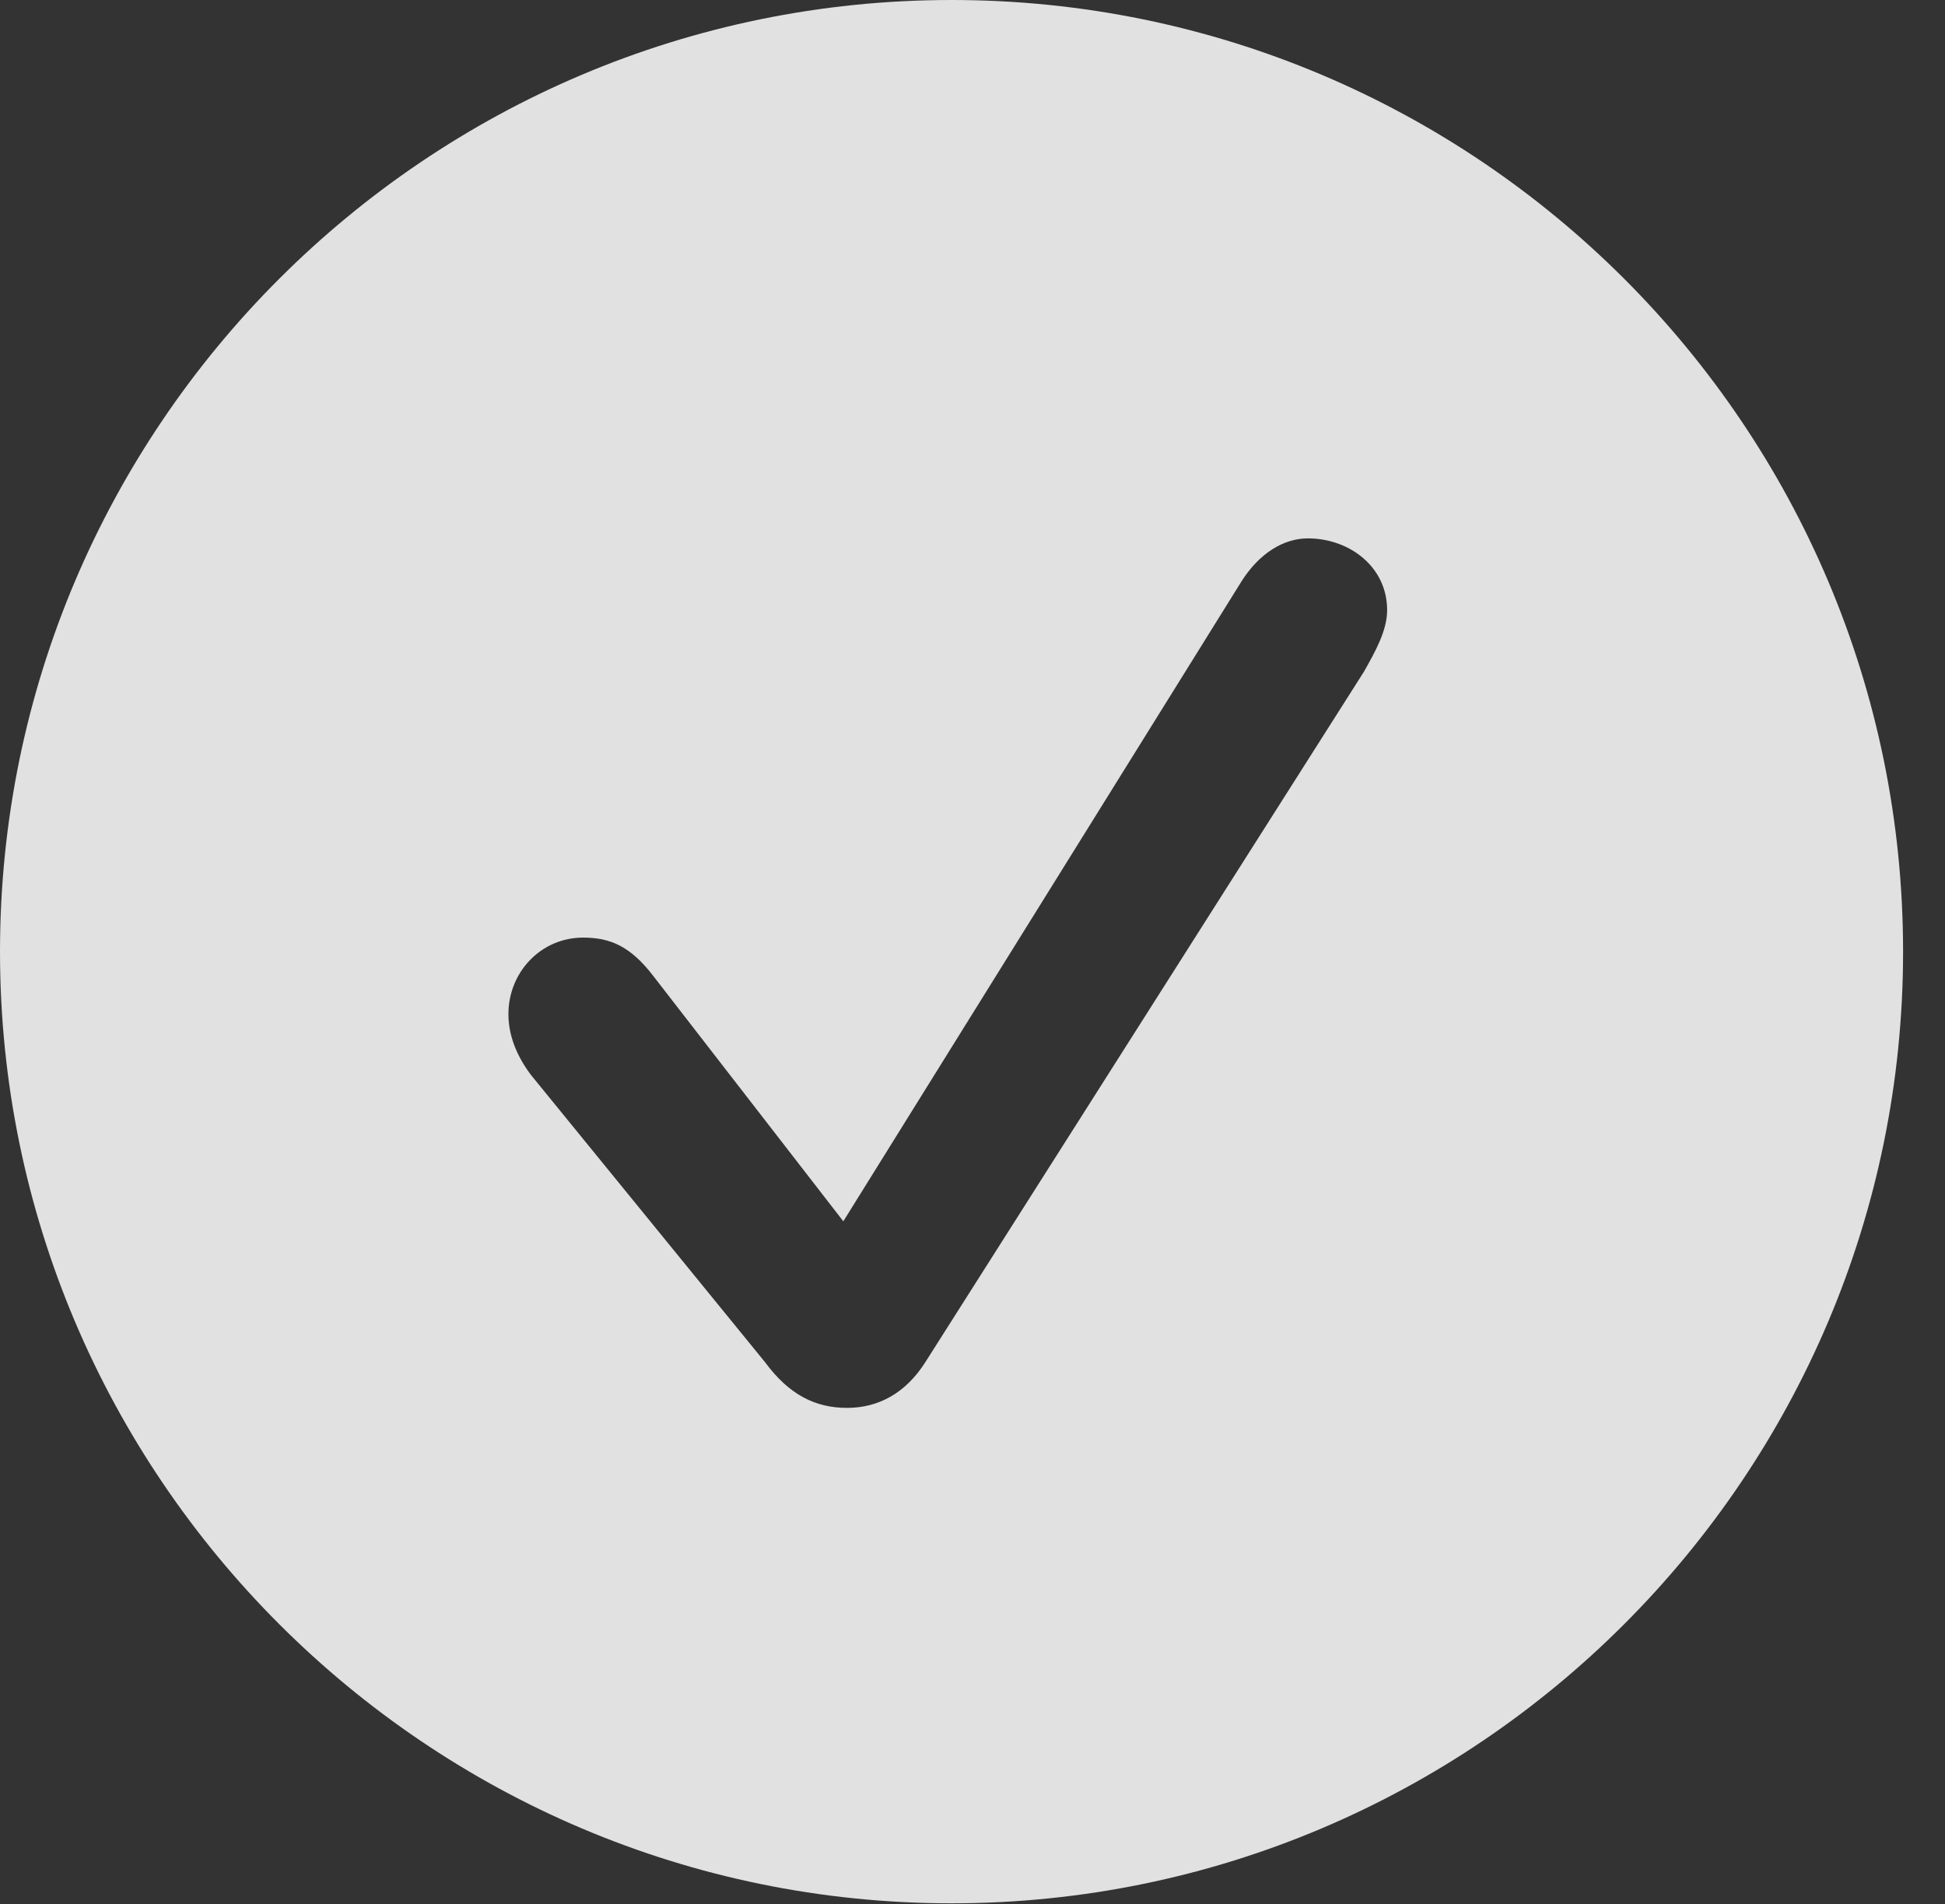 <?xml version="1.0" encoding="UTF-8"?>
<!--Generator: Apple Native CoreSVG 326-->
<!DOCTYPE svg
PUBLIC "-//W3C//DTD SVG 1.1//EN"
       "http://www.w3.org/Graphics/SVG/1.1/DTD/svg11.dtd">
<svg version="1.1" xmlns="http://www.w3.org/2000/svg" xmlns:xlink="http://www.w3.org/1999/xlink" viewBox="0 0 17.307 16.942">
 <rect x="0" y="0" width="17.307" height="16.942" fill="#333333" stroke="none"/>
 <g>
  <rect height="16.942" opacity="0" width="17.307" x="0" y="0"/>
  <path d="M16.934 8.467C16.934 13.132 13.14 16.934 8.467 16.934C3.802 16.934 0 13.132 0 8.467C0 3.793 3.802 0 8.467 0C13.14 0 16.934 3.793 16.934 8.467ZM11.048 5.171L7.504 10.866L5.819 8.691C5.611 8.417 5.429 8.342 5.188 8.342C4.814 8.342 4.524 8.649 4.524 9.023C4.524 9.214 4.599 9.396 4.723 9.562L6.807 12.119C7.022 12.41 7.255 12.526 7.537 12.526C7.819 12.526 8.06 12.393 8.234 12.119L12.136 5.977C12.235 5.802 12.343 5.611 12.343 5.429C12.343 5.039 12.003 4.79 11.638 4.79C11.422 4.79 11.206 4.922 11.048 5.171Z" fill="white" fill-opacity="0.85"/>
 </g>
</svg>
